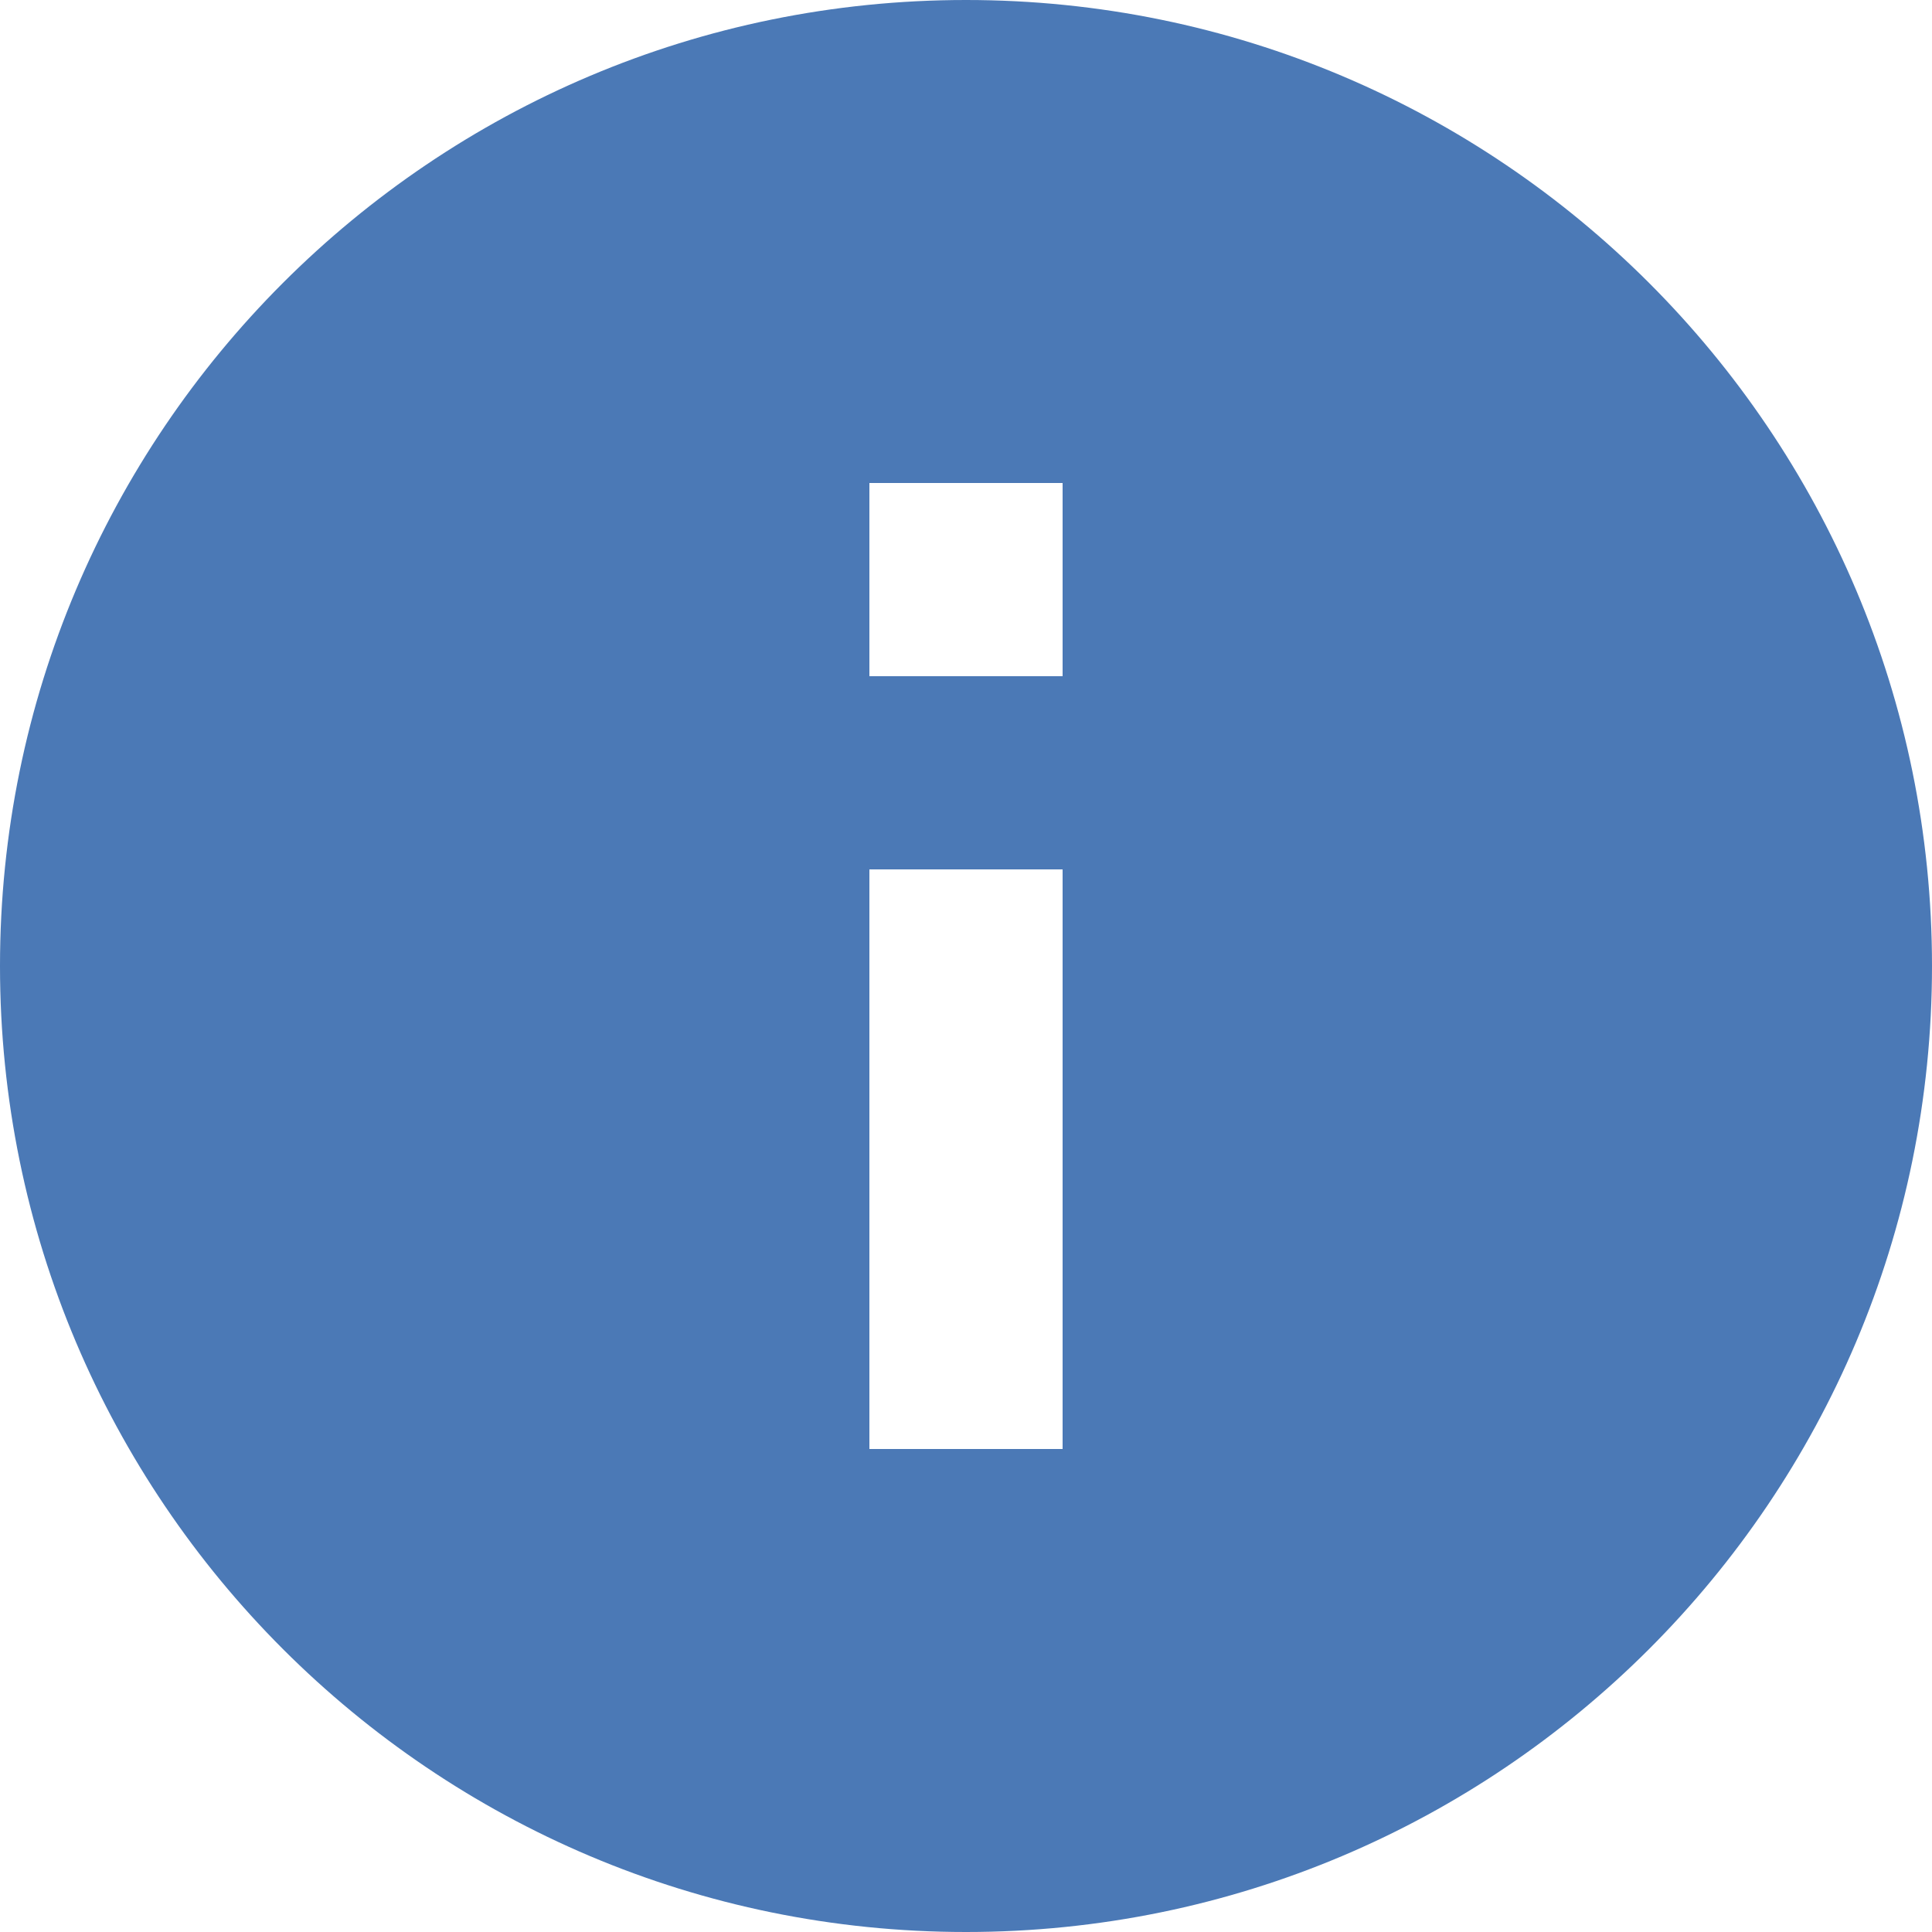 <svg xmlns="http://www.w3.org/2000/svg" width="20" height="20" fill="none"><g clip-path="url('#clip0_629_1199')"><path fill="#4B79B6" d="M10 20C4.477 20 0 15.523 0 10S4.477 0 10 0s10 4.477 10 10-4.477 10-10 10M9 9v6h2V9zm0-4v2h2V5z"/></g><defs><clipPath id="clip0_629_1199"><path fill="#fff" d="M0 0h20v20H0z"/></clipPath></defs></svg>